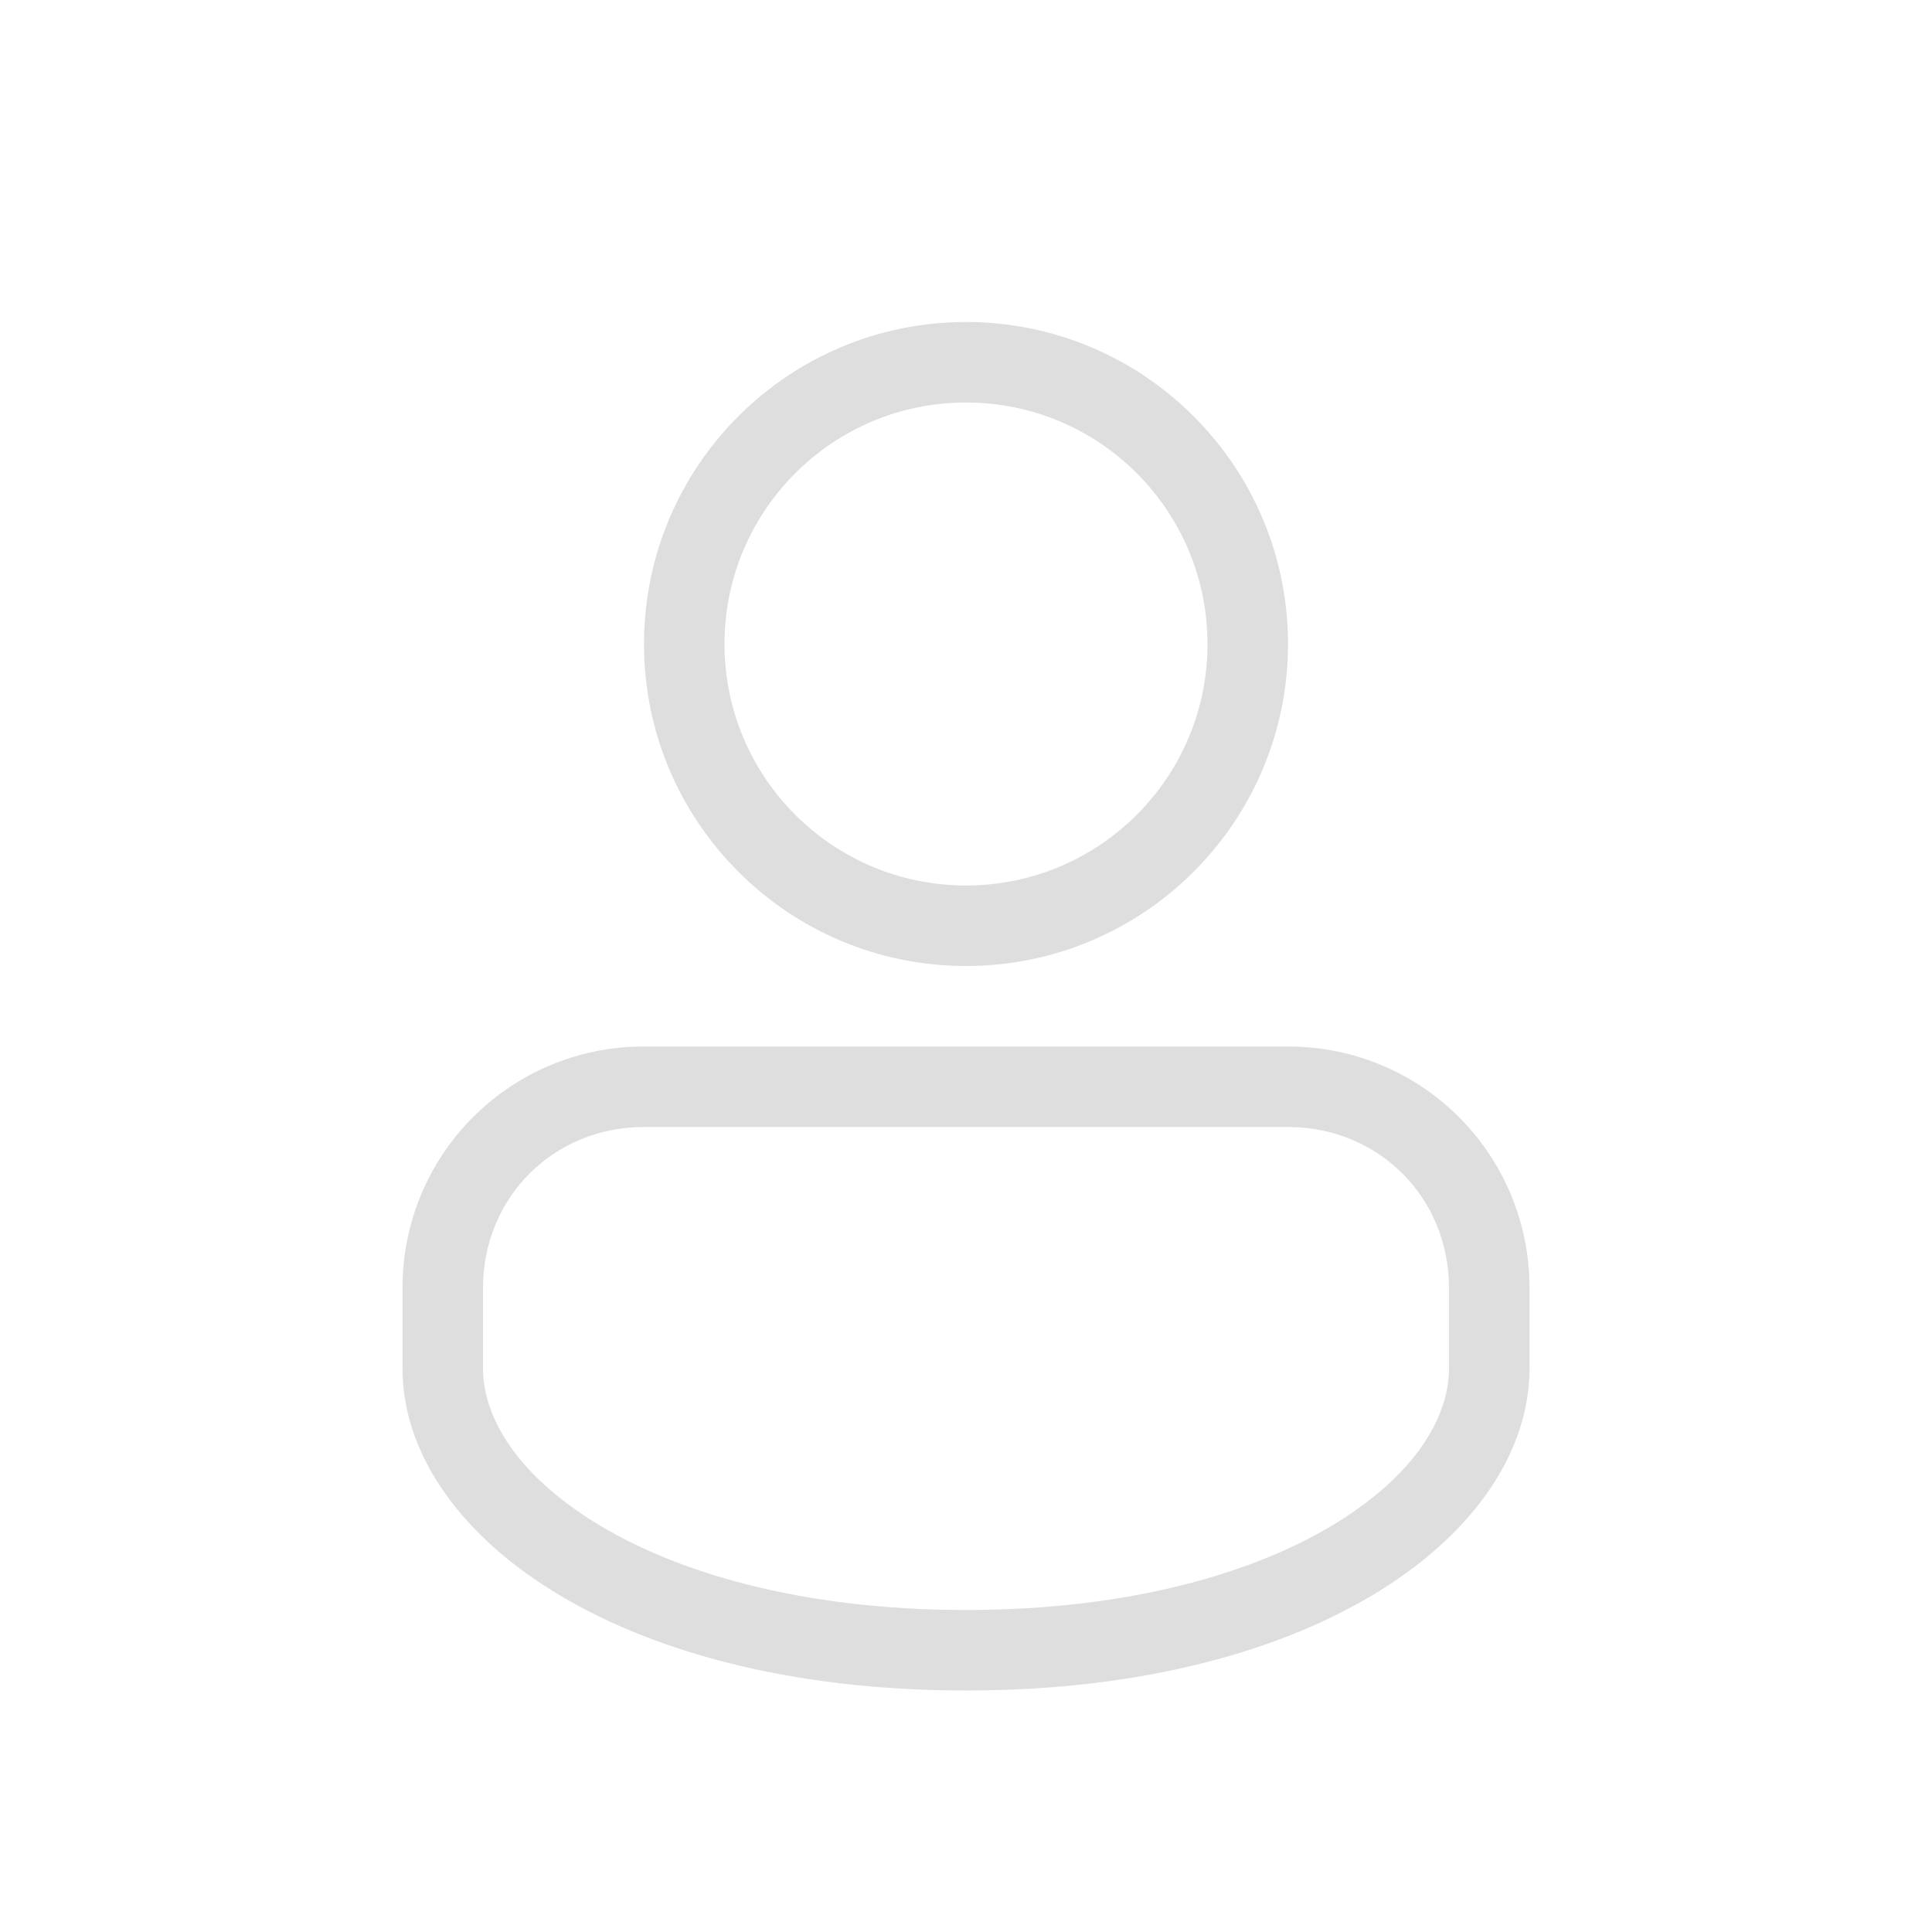 <?xml version="1.0" encoding="UTF-8" standalone="no"?>
<!-- Created with Inkscape (http://www.inkscape.org/) -->

<svg
   width="24"
   height="24"
   viewBox="0 0 24 24"
   version="1.1"
   id="svg5"
   inkscape:version="1.2.2 (1:1.2.2+202305151914+b0a8486541)"
   sodipodi:docname="avatar-default.svg"
   xmlns:inkscape="http://www.inkscape.org/namespaces/inkscape"
   xmlns:sodipodi="http://sodipodi.sourceforge.net/DTD/sodipodi-0.dtd"
   xmlns="http://www.w3.org/2000/svg"
   xmlns:svg="http://www.w3.org/2000/svg">
  <sodipodi:namedview
     id="namedview7"
     pagecolor="#ffffff"
     bordercolor="#666666"
     borderopacity="1.0"
     inkscape:pageshadow="2"
     inkscape:pageopacity="0.0"
     inkscape:pagecheckerboard="0"
     inkscape:document-units="px"
     showgrid="false"
     units="px"
     height="64px"
     inkscape:lockguides="false"
     inkscape:zoom="33.583333"
     inkscape:cx="11.985112"
     inkscape:cy="12"
     inkscape:window-width="1920"
     inkscape:window-height="1008"
     inkscape:window-x="0"
     inkscape:window-y="0"
     inkscape:window-maximized="1"
     inkscape:current-layer="svg5"
     inkscape:showpageshadow="2"
     inkscape:deskcolor="#d1d1d1" />
  <defs
     id="defs2">
    <style
       id="current-color-scheme"
       type="text/css">
   .ColorScheme-Text { color:#dedede; } .ColorScheme-Highlight { color:#4285f4; } .ColorScheme-NeutralText { color:#ff9800; } .ColorScheme-PositiveText { color:#4caf50; } .ColorScheme-NegativeText { color:#f44336; }
    </style>
  </defs>
  <path
     d="M 12,4 C 9.791,4 8,5.791 8,8 c 0,2.209 1.791,4 4,4 2.209,0 4,-1.791 4,-4 0,-2.209 -1.791,-4 -4,-4 z m 0,1 c 1.657,0 3,1.343 3,3 0,1.657 -1.343,3 -3,3 C 10.343,11 9,9.657 9,8 9,6.343 10.343,5 12,5 Z m -4,8 c -1.662,0 -3,1.338 -3,3 v 1 c 0,2 2.582,4 7,4 4.418,0 7,-2 7,-4 v -1 c 0,-1.662 -1.338,-3 -3,-3 z m 0,1 h 8 c 1.125,0 2,0.875 2,2 v 1 c 0,0.57 -0.377,1.279 -1.373,1.902 C 15.631,19.526 14.058,20 12,20 9.942,20 8.369,19.526 7.373,18.902 6.377,18.279 6,17.57 6,17 v -1 c 0,-1.125 0.875,-2 2,-2 z"
     style="fill:currentColor;fill-opacity:1;stroke-width:1.348;stroke-linecap:round;stroke-linejoin:round"
     class="ColorScheme-Text"
     id="path5563"
     sodipodi:nodetypes="ssssssssssssssssssssssssssss" />
</svg>
